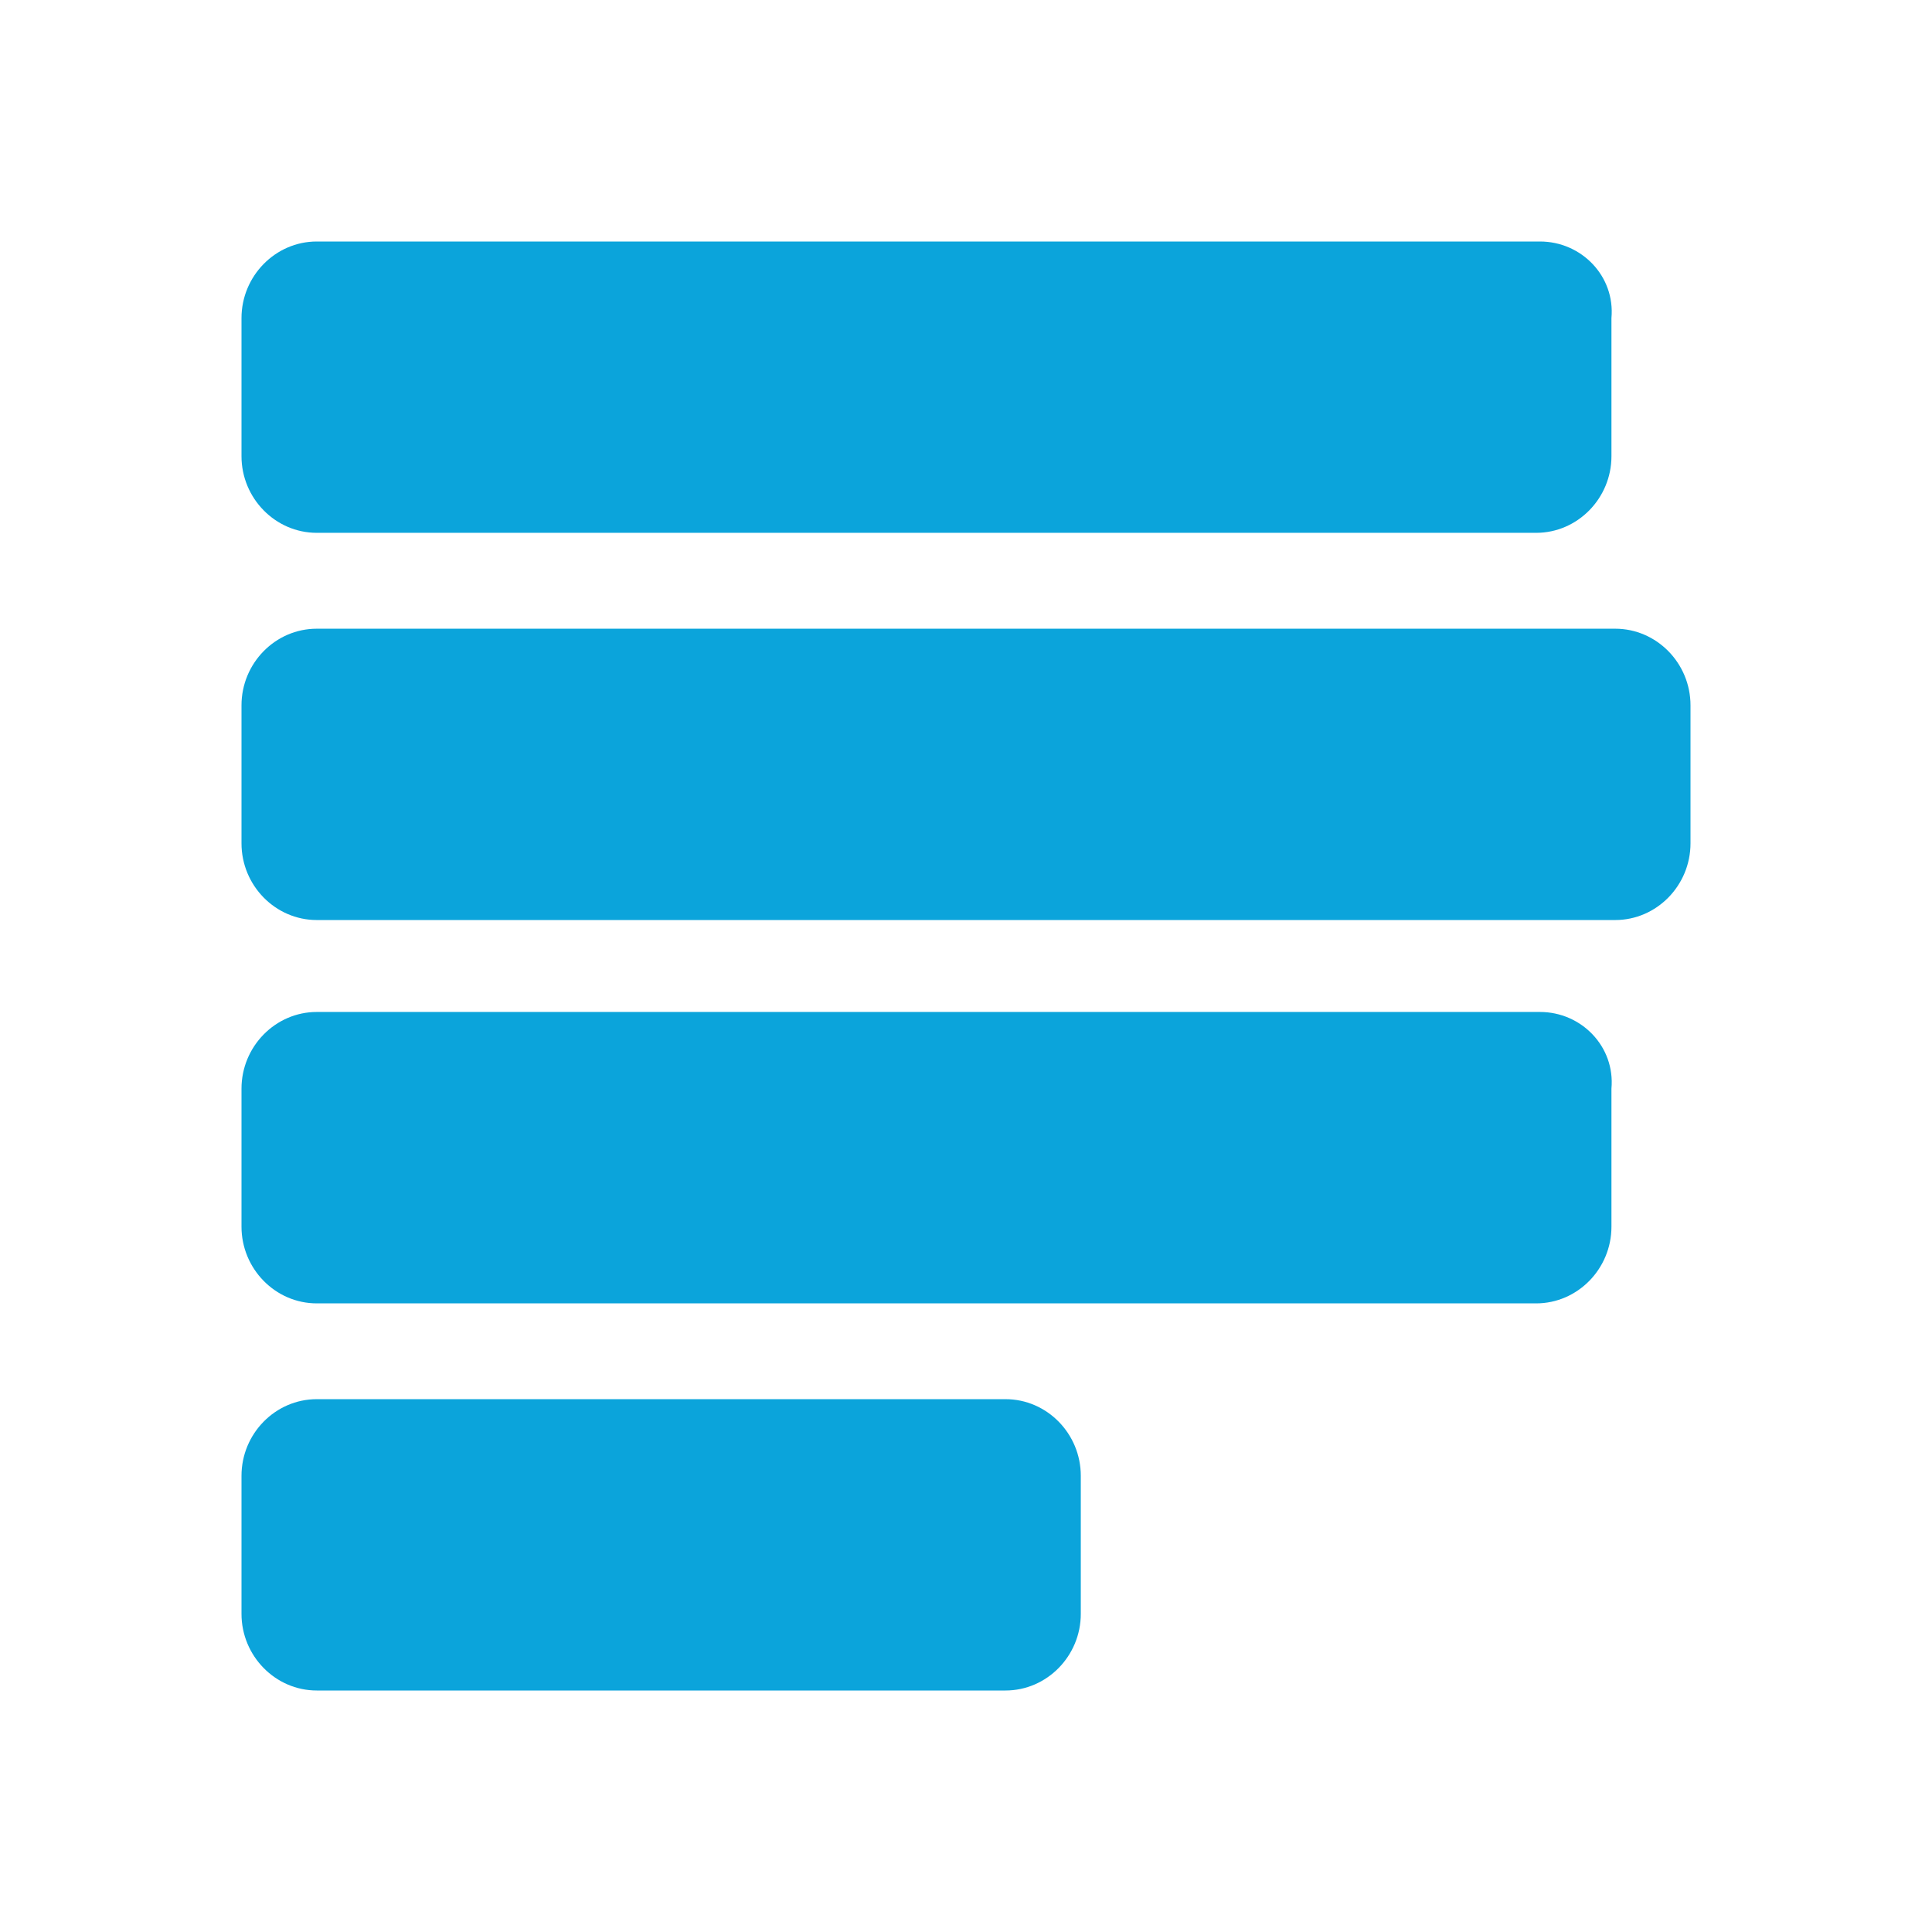 <svg width="24" height="24" viewBox="0 0 24 24" fill="none" xmlns="http://www.w3.org/2000/svg">
<path d="M19.13 3H3.935C3.421 3 3 3.429 3 3.952V5.667C3 6.19 3.421 6.619 3.935 6.619H19.083C19.597 6.619 20.018 6.19 20.018 5.667V3.952C20.065 3.429 19.644 3 19.13 3ZM19.13 12.571H3.935C3.421 12.571 3 13 3 13.524V15.238C3 15.762 3.421 16.191 3.935 16.191H19.083C19.597 16.191 20.018 15.762 20.018 15.238V13.524C20.065 13 19.644 12.571 19.13 12.571ZM12.491 17.381H3.935C3.421 17.381 3 17.809 3 18.333V20.048C3 20.571 3.421 21 3.935 21H12.491C13.005 21 13.426 20.571 13.426 20.048V18.333C13.426 17.809 13.005 17.381 12.491 17.381ZM20.065 7.81H3.935C3.421 7.81 3 8.238 3 8.762V10.476C3 11 3.421 11.429 3.935 11.429H20.065C20.579 11.429 21 11 21 10.476V8.762C21 8.238 20.579 7.81 20.065 7.81Z" fill="#0BA4DB"/>
</svg>
